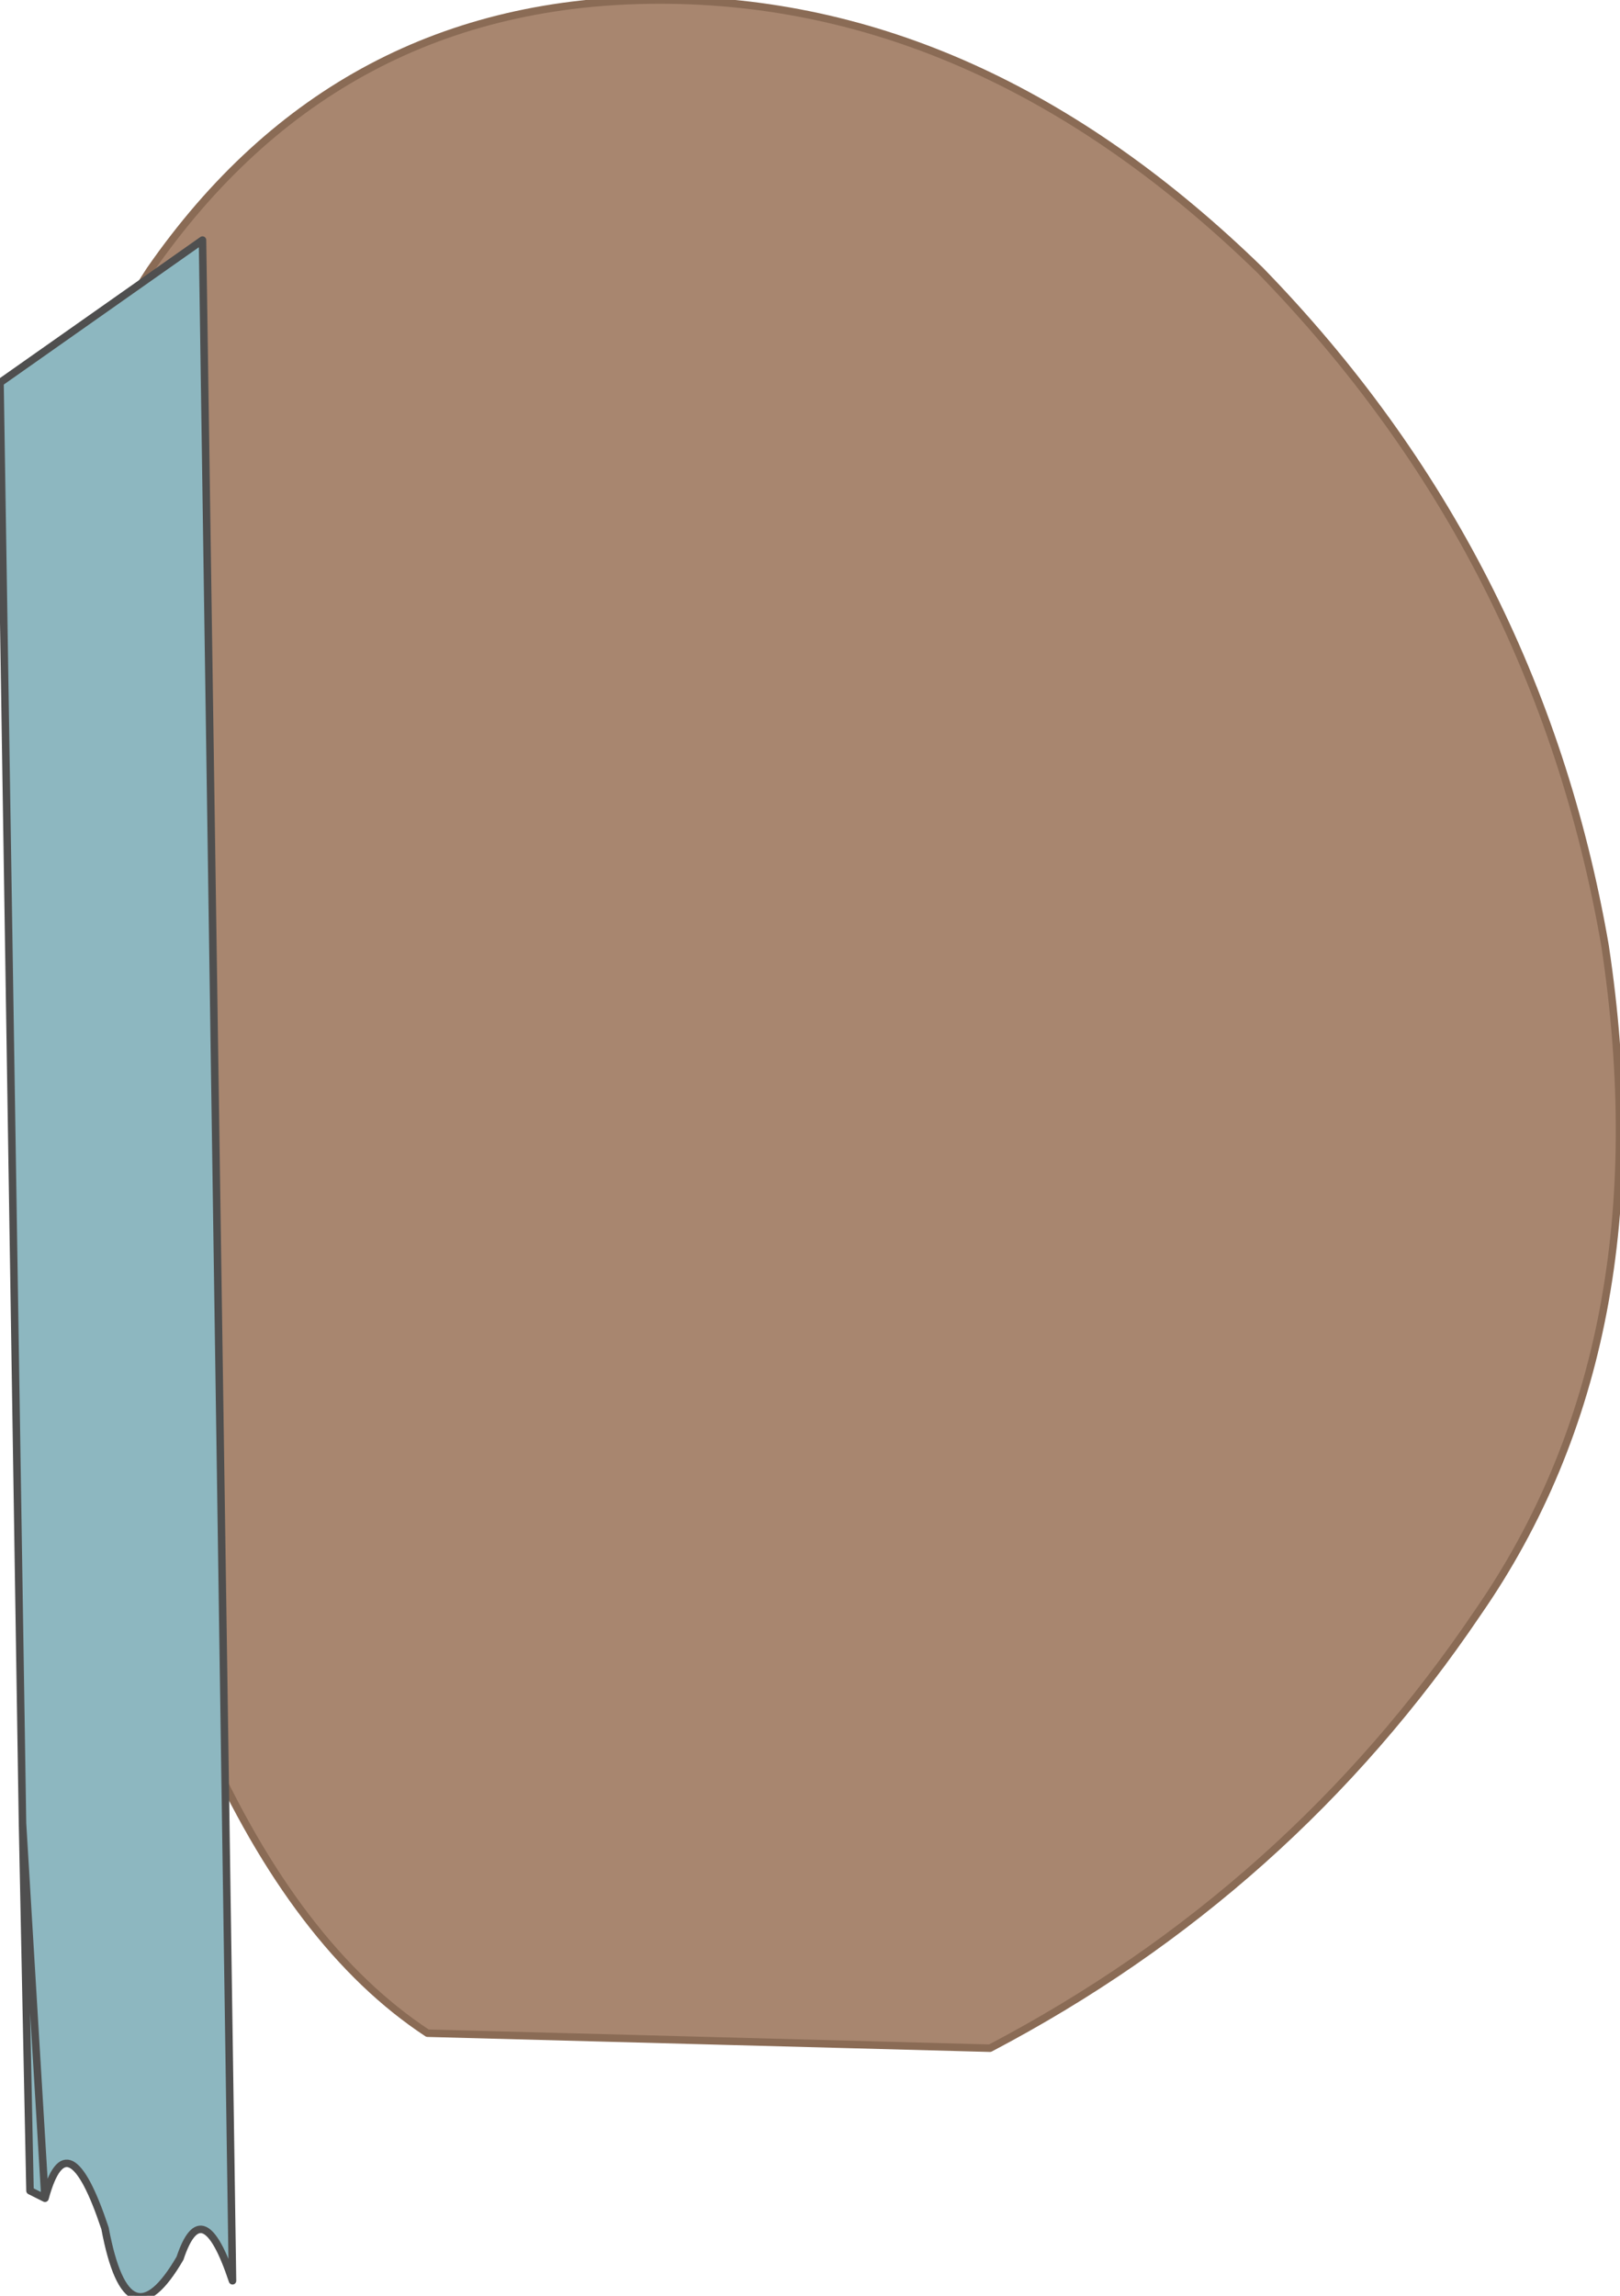 <?xml version="1.0" encoding="UTF-8" standalone="no"?>
<svg xmlns:xlink="http://www.w3.org/1999/xlink" height="15.3px" width="10.8px" xmlns="http://www.w3.org/2000/svg">
  <g transform="matrix(1.0, 0.0, 0.0, 1.0, 5.9, 5.95)">
    <path d="M-1.5 -5.95 Q0.65 -5.95 2.5 -4.15 4.35 -2.25 4.8 0.35 5.2 3.0 3.95 4.8 2.7 6.65 0.7 7.7 L-3.05 7.6 Q-4.8 6.45 -5.5 2.1 -6.15 -2.25 -4.9 -4.15 -3.65 -5.95 -1.5 -5.95" fill="#a8866f" fill-rule="evenodd" stroke="none"/>
    <path d="M-1.5 -5.95 Q0.65 -5.95 2.5 -4.15 4.35 -2.25 4.8 0.35 5.2 3.0 3.95 4.8 2.7 6.65 0.7 7.7 L-3.05 7.6 Q-4.8 6.45 -5.5 2.1 -6.15 -2.25 -4.9 -4.15 -3.65 -5.95 -1.5 -5.95 Z" fill="none" stroke="#8a6b55" stroke-linecap="round" stroke-linejoin="round" stroke-width="0.05"/>
    <path d="M-4.55 -4.35 L-4.35 9.25 Q-4.55 8.65 -4.7 9.1 -5.05 9.7 -5.2 8.9 -5.45 8.15 -5.6 8.7 L-5.7 8.65 -5.75 6.2 -5.9 -3.4 -4.55 -4.35 M-5.6 8.7 L-5.75 6.2 -5.6 8.7" fill="#8db7c0" fill-rule="evenodd" stroke="none"/>
    <path d="M-4.55 -4.35 L-4.35 9.25 Q-4.55 8.65 -4.7 9.1 -5.05 9.7 -5.2 8.9 -5.45 8.15 -5.6 8.7 L-5.7 8.65 -5.75 6.2 -5.9 -3.4 -4.55 -4.35 M-5.75 6.2 L-5.6 8.7" fill="none" stroke="#4f4f4f" stroke-linecap="round" stroke-linejoin="round" stroke-width="0.05"/>
  </g>
</svg>
